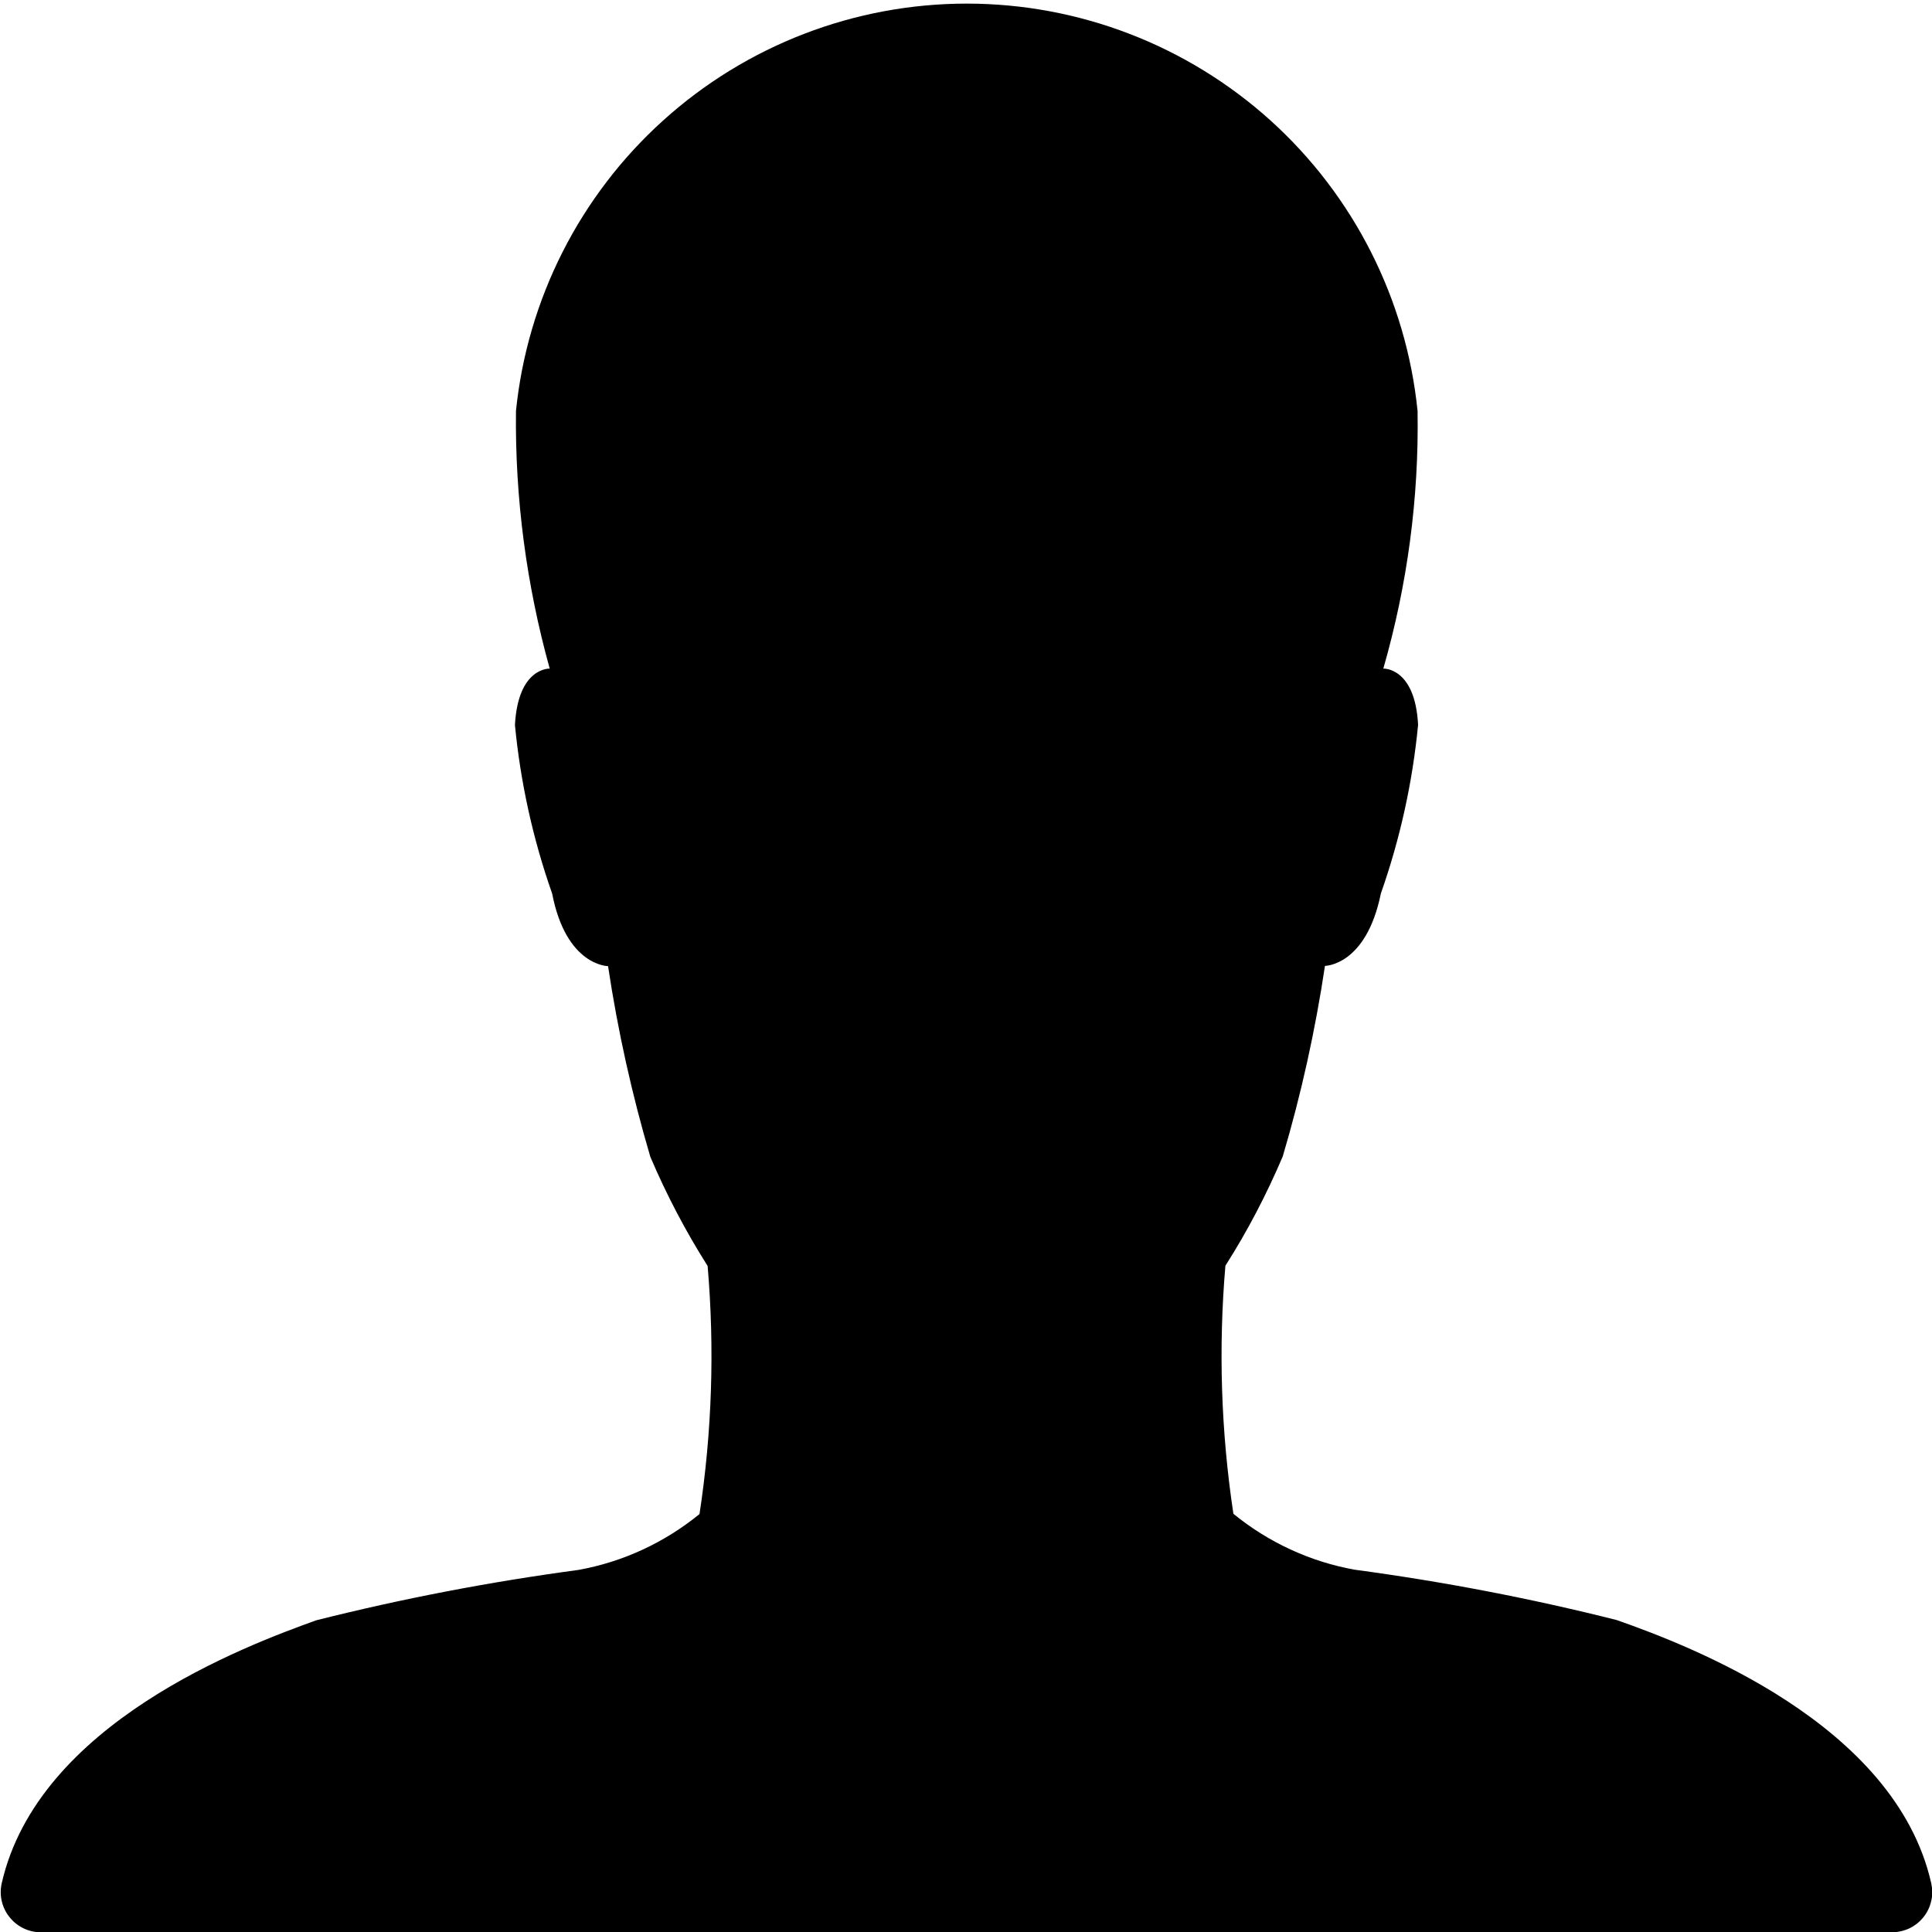 <svg width="15" height="15" viewBox="0 0 15 15" fill="none" xmlns="http://www.w3.org/2000/svg">
<path d="M14.994 14.621C14.713 13.379 13.107 12.773 12.552 12.578C11.882 12.409 11.202 12.279 10.517 12.187C10.172 12.125 9.848 11.975 9.576 11.753C9.48 11.116 9.459 10.469 9.514 9.827C9.686 9.557 9.834 9.273 9.959 8.979C10.103 8.494 10.212 7.999 10.287 7.499C10.287 7.499 10.607 7.499 10.721 6.937C10.87 6.514 10.967 6.074 11.01 5.628C10.987 5.179 10.74 5.191 10.74 5.191C10.927 4.541 11.017 3.867 11.006 3.191C10.918 2.324 10.511 1.52 9.865 0.936C9.218 0.352 8.378 0.028 7.506 0.028C6.635 0.028 5.794 0.352 5.148 0.936C4.501 1.52 4.094 2.324 4.006 3.191C3.998 3.867 4.087 4.54 4.268 5.191C4.268 5.191 4.022 5.179 3.998 5.629C4.041 6.075 4.138 6.515 4.287 6.938C4.396 7.501 4.721 7.501 4.721 7.501C4.796 8.001 4.906 8.496 5.049 8.981C5.174 9.275 5.323 9.559 5.494 9.829C5.549 10.471 5.528 11.118 5.431 11.755C5.159 11.977 4.836 12.127 4.49 12.189C3.805 12.281 3.126 12.411 2.455 12.58C1.9 12.78 0.295 13.38 0.013 14.623C0.003 14.669 0.003 14.717 0.014 14.762C0.025 14.808 0.046 14.851 0.076 14.887C0.106 14.924 0.143 14.953 0.186 14.973C0.229 14.993 0.275 15.003 0.322 15.002H14.694C14.741 15.001 14.786 14.99 14.828 14.97C14.87 14.949 14.906 14.92 14.935 14.883C14.964 14.847 14.984 14.804 14.994 14.759C15.005 14.713 15.004 14.666 14.994 14.621Z" fill="black"/>
</svg>
